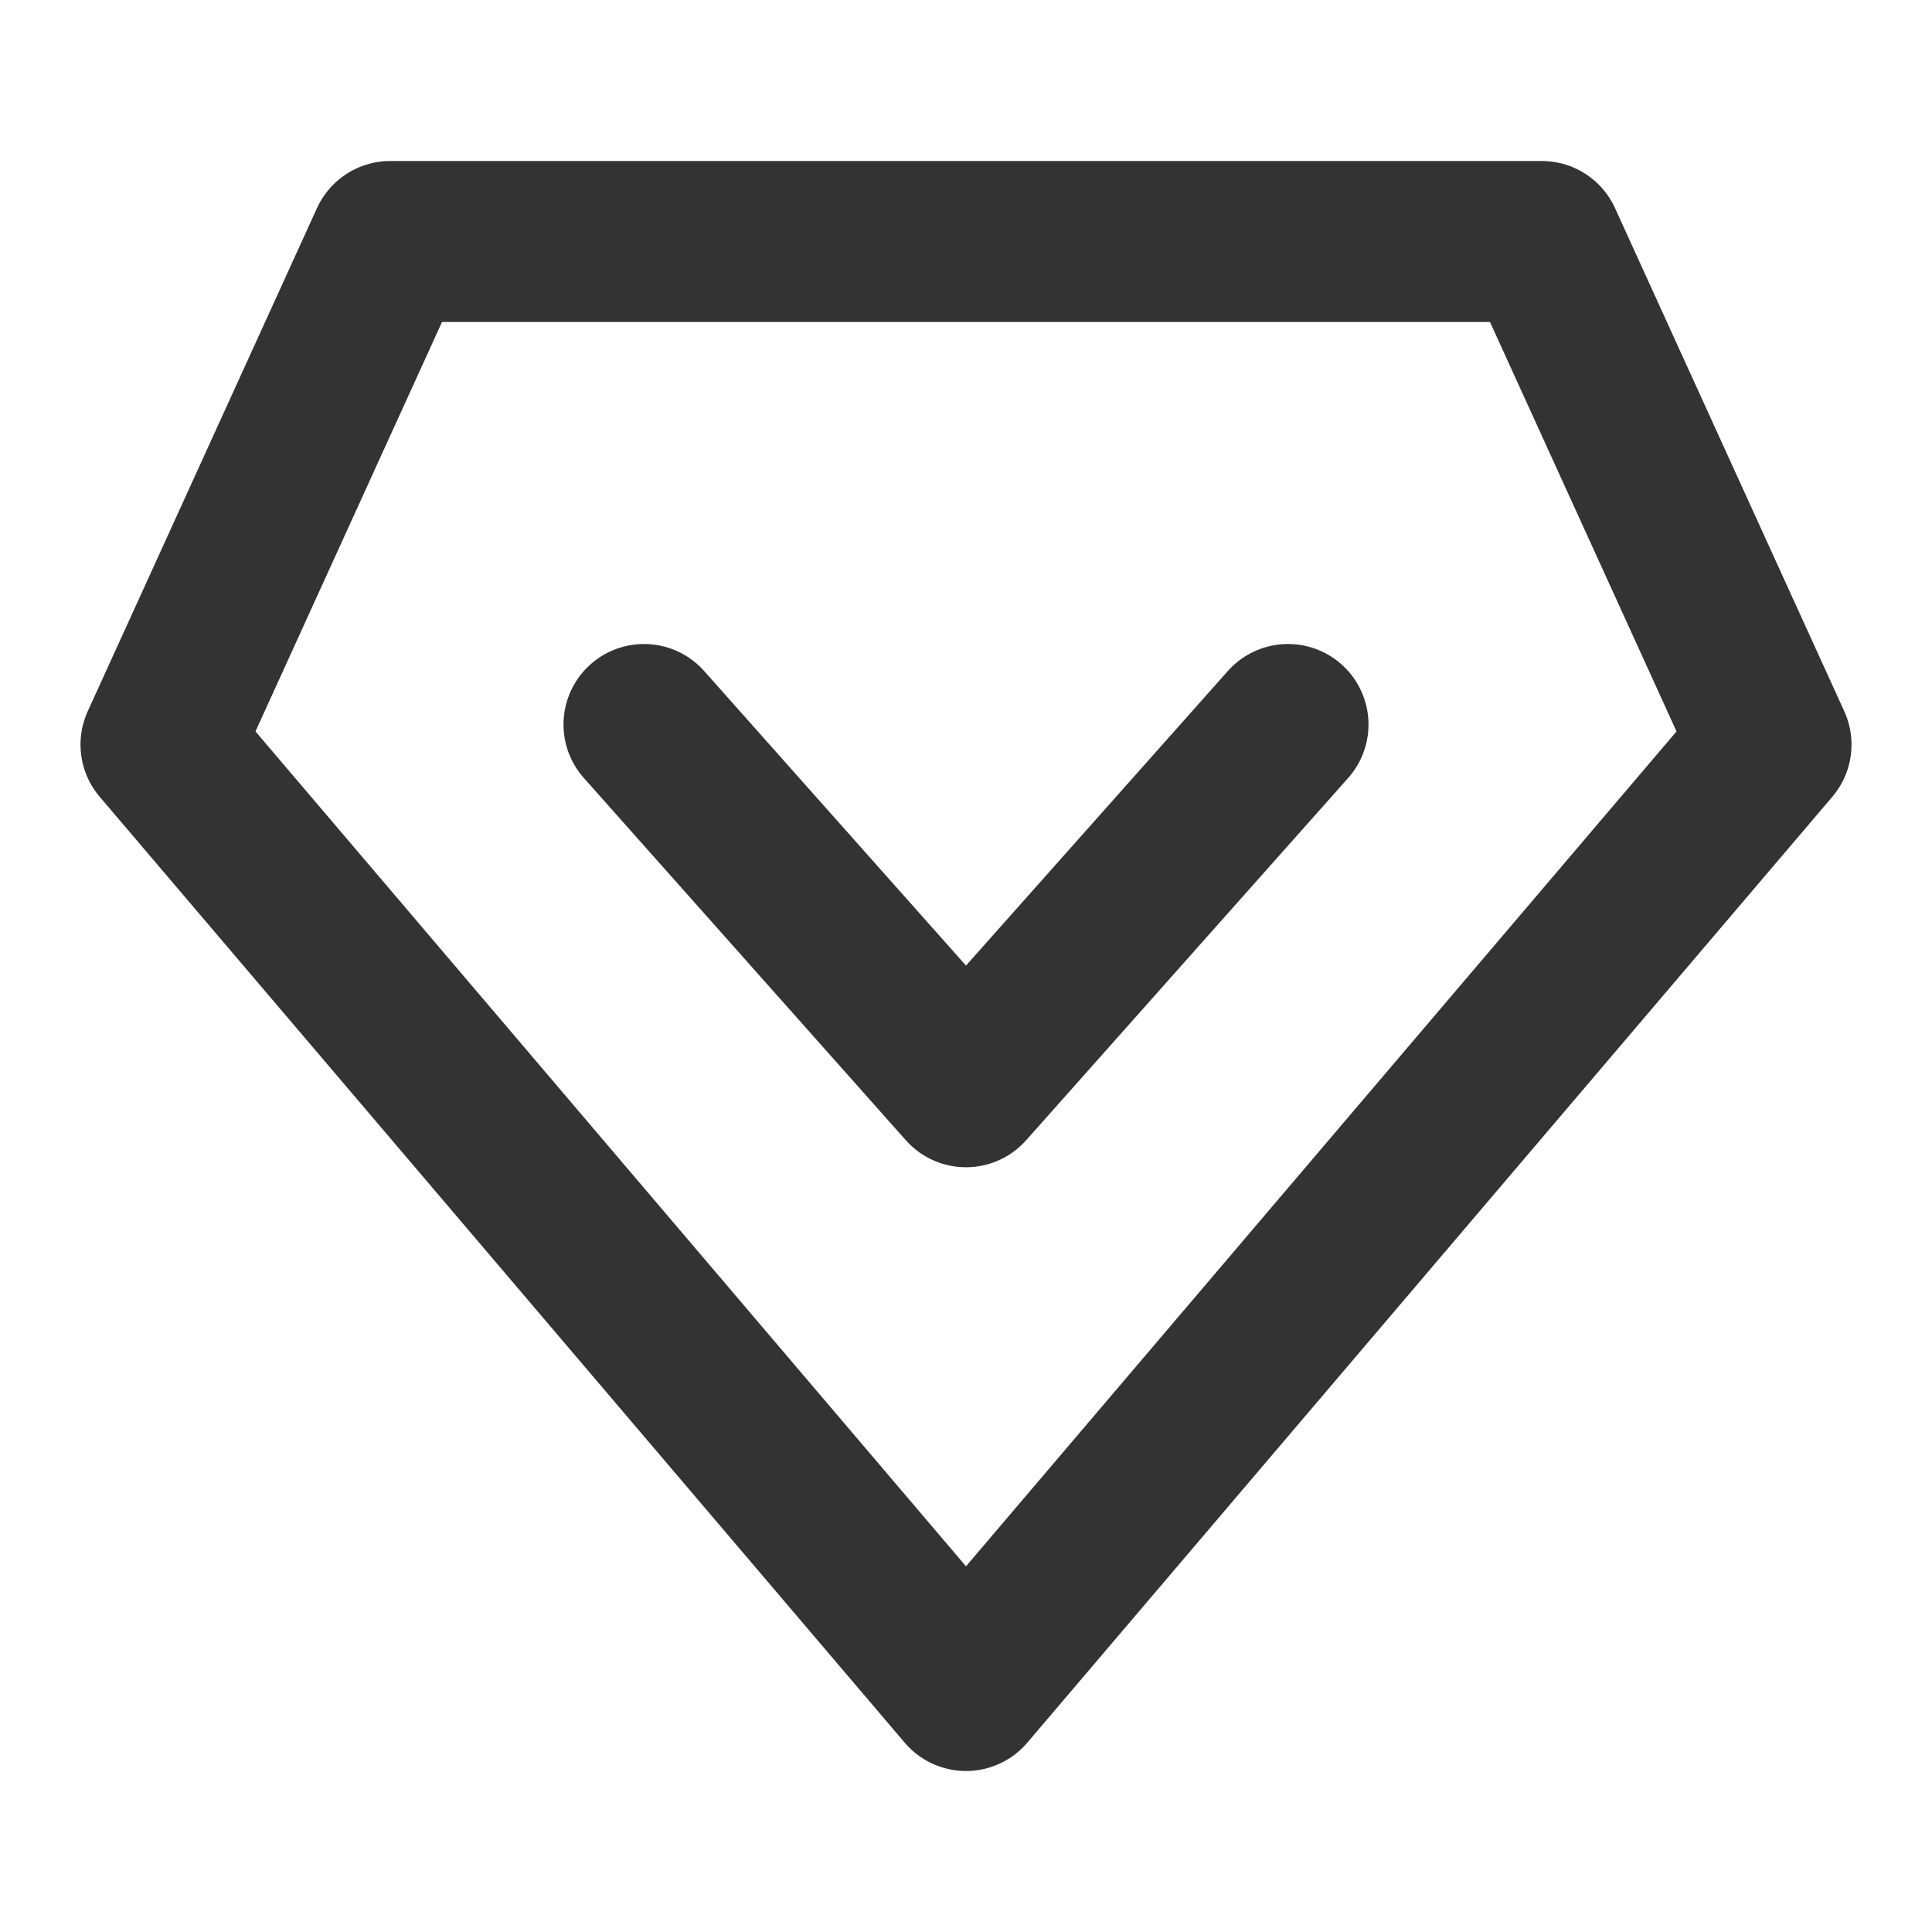 <?xml version="1.0" encoding="UTF-8"?><svg width="24" height="24" viewBox="0 0 48 48" fill="none" xmlns="http://www.w3.org/2000/svg"><path d="M24 42L4 18.5L9.695 6L38.305 6L44 18.5L24 42Z" fill="none" stroke="#333" stroke-width="4" stroke-linecap="round" stroke-linejoin="round"/><path d="M32 18L24 27L16 18" stroke="#333" stroke-width="4" stroke-linecap="round" stroke-linejoin="round"/></svg>